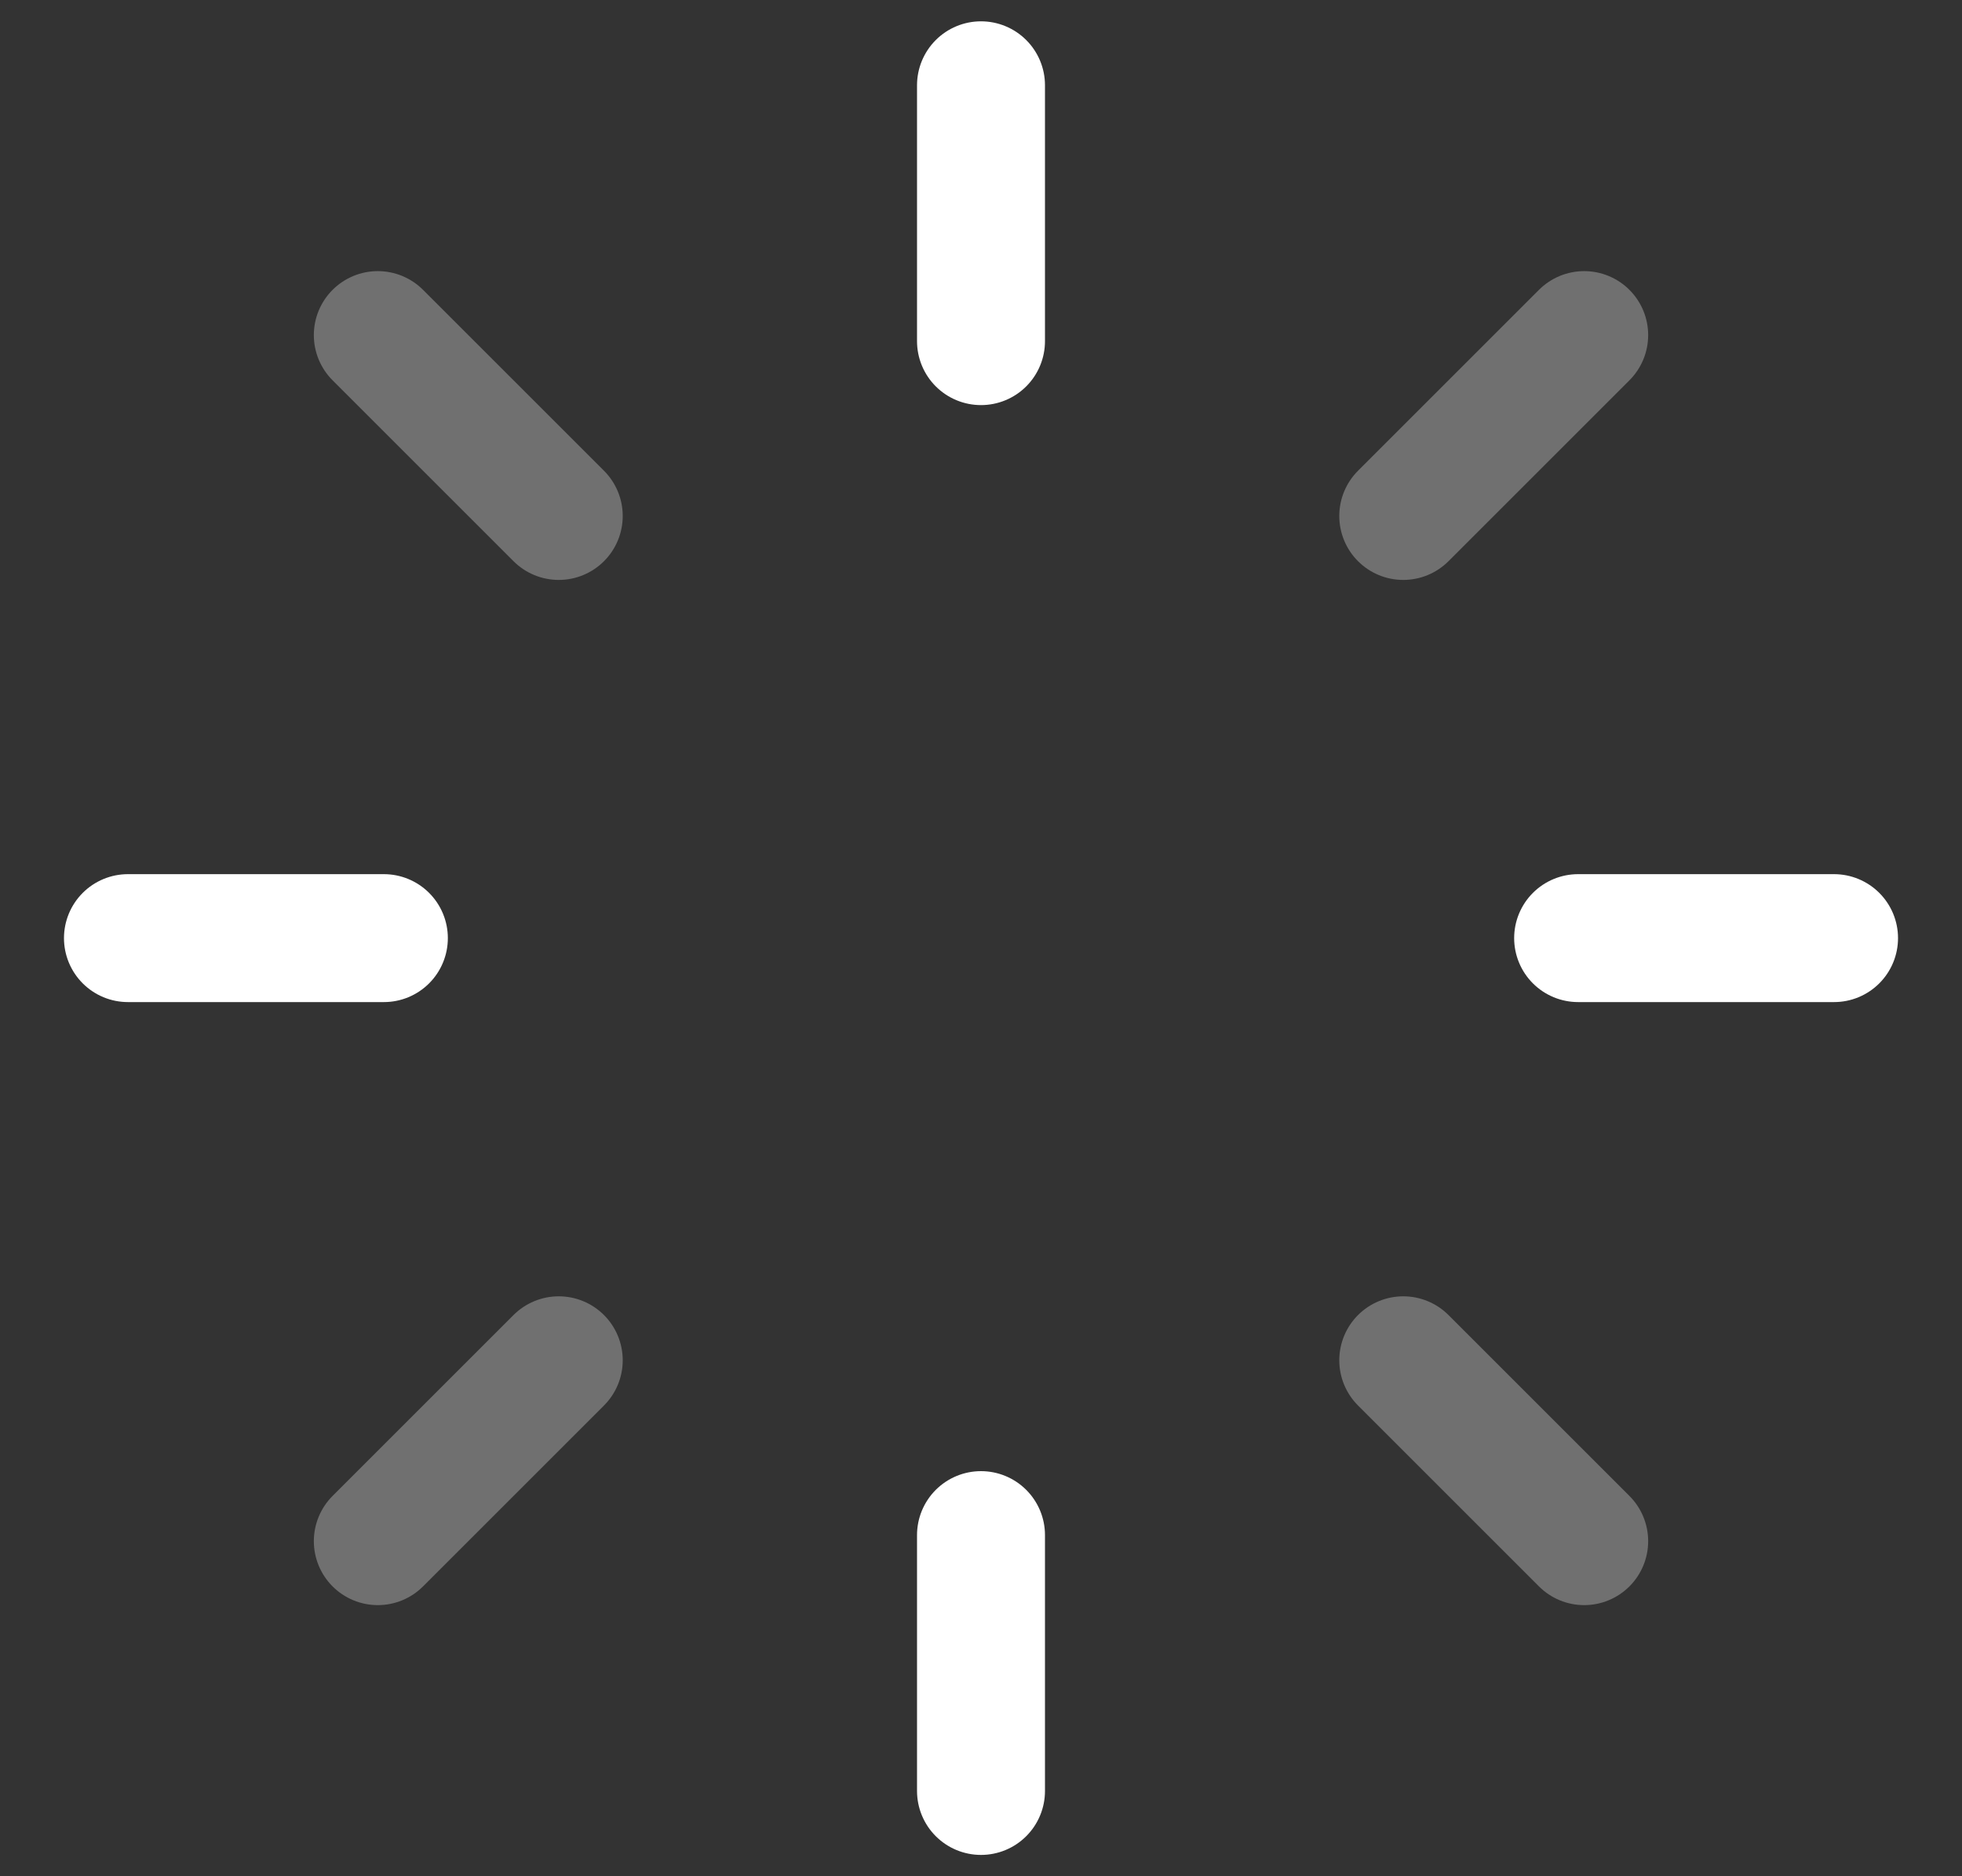 <svg width="23" height="22" viewBox="0 0 23 22" fill="none" xmlns="http://www.w3.org/2000/svg">
<rect x="0" y="0" width="23" height="22" fill="#333333" stroke="none"/>
<path d="M11.5 1L11.5 4" stroke="white" stroke-width="1.5" stroke-linecap="round" stroke-linejoin="round"/>
<path opacity="0.3" d="M18.571 3.929L16.45 6.05" stroke="white" stroke-width="1.5" stroke-linecap="round" stroke-linejoin="round"/>
<path d="M11.5 18L11.5 21" stroke="white" stroke-width="1.5" stroke-linecap="round" stroke-linejoin="round"/>
<path d="M21.5 11L18.5 11" stroke="white" stroke-width="1.5" stroke-linecap="round" stroke-linejoin="round"/>
<path d="M4.5 11L1.5 11" stroke="white" stroke-width="1.5" stroke-linecap="round" stroke-linejoin="round"/>
<path opacity="0.3" d="M6.55 15.95L4.429 18.071" stroke="white" stroke-width="1.5" stroke-linecap="round" stroke-linejoin="round"/>
<path opacity="0.3" d="M4.429 3.929L6.55 6.05" stroke="white" stroke-width="1.5" stroke-linecap="round" stroke-linejoin="round"/>
<path opacity="0.3" d="M16.45 15.95L18.571 18.071" stroke="white" stroke-width="1.5" stroke-linecap="round" stroke-linejoin="round"/>
</svg>
